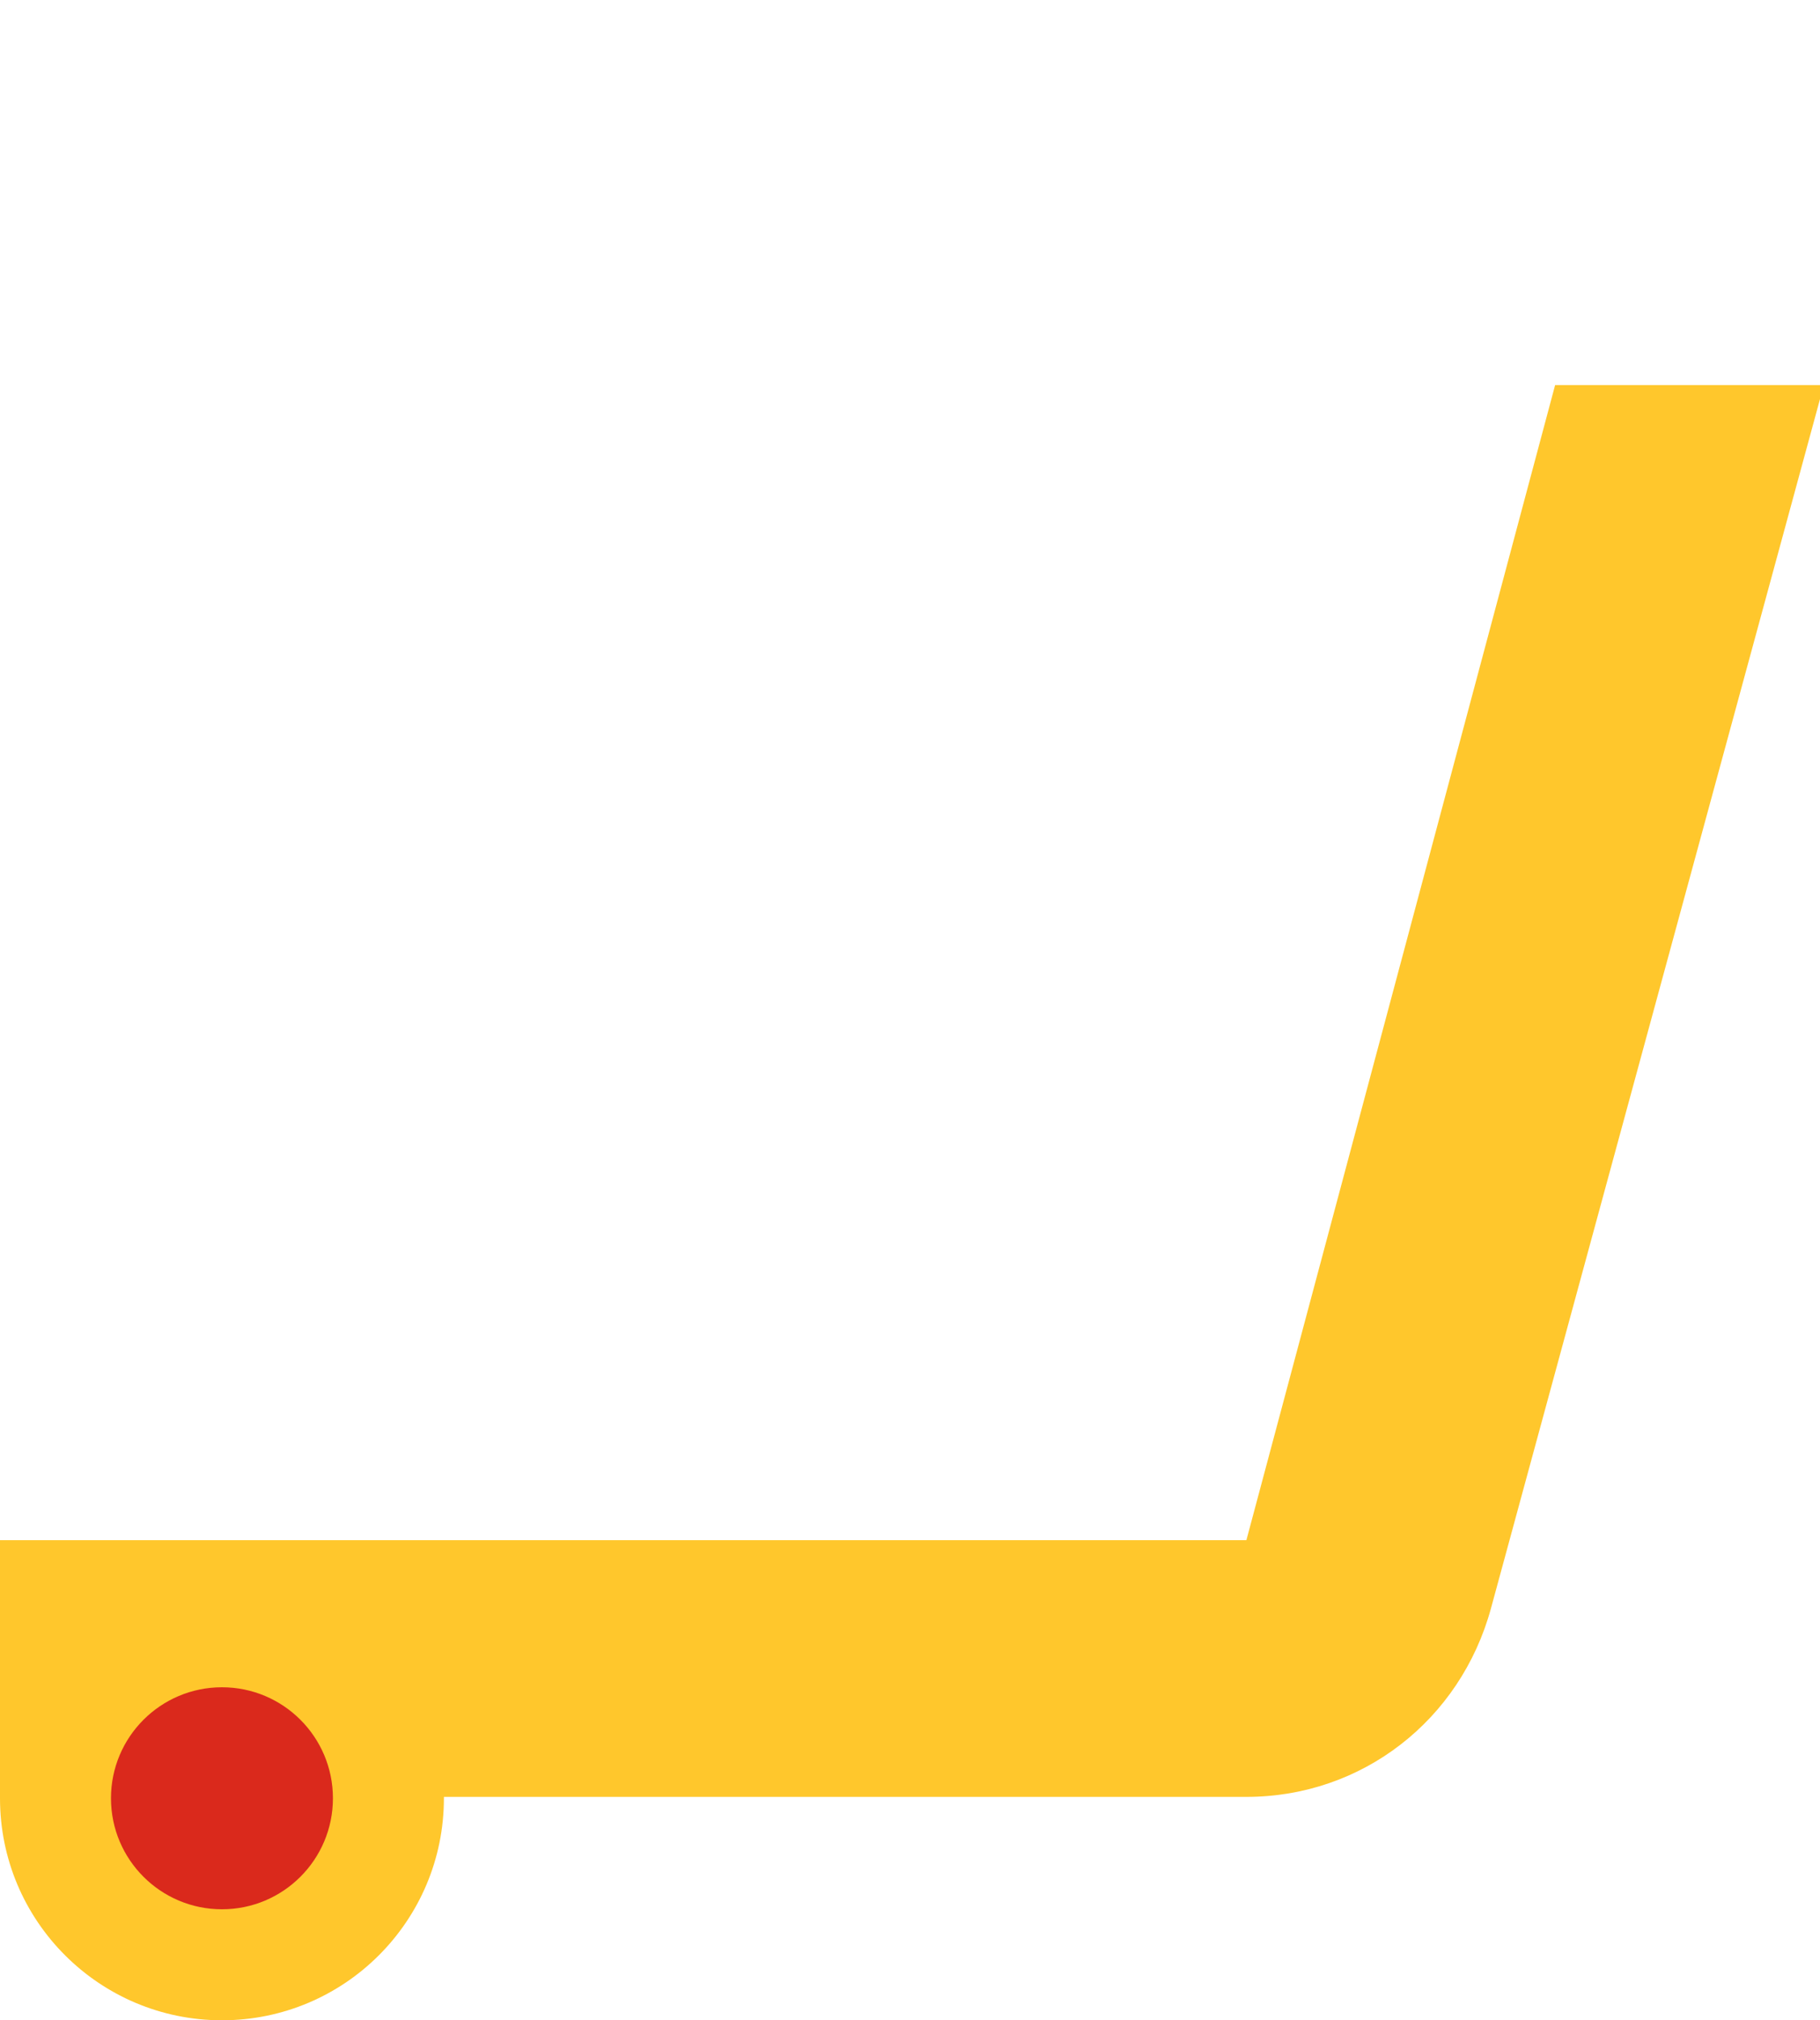 <svg width="164" height="182" viewBox="0 0 164 182" fill="none" xmlns="http://www.w3.org/2000/svg">
<g clip-path="url(#clip0_220_269)">
<path fill-rule="evenodd" clip-rule="evenodd" d="M-1152.44 0C-1158.8 0 -1164 5.204 -1164 11.563C-1164 17.922 -1158.8 23.125 -1152.44 23.125H-1126.78L-1111.6 83.829L-1096.43 144.532C-1093.86 154.822 -1084.64 161.875 -1074.03 161.875H-990C-990 161.917 -990 161.958 -990 162C-990 173.046 -981.046 182 -970 182C-958.954 182 -950 173.046 -950 162C-950 161.958 -950 161.917 -950 161.875L0 161.875C0 161.917 0 161.958 0 162C0 173.046 8.954 182 20 182C31.046 182 40 173.046 40 162C40 161.958 40 161.917 40 161.875H112.312C122.742 161.875 131.599 154.961 134.351 144.89L164.344 34.688H140.132L112.312 138.75L-1074.03 138.75L-1104.38 17.344C-1105.63 12.364 -1108.52 7.948 -1112.58 4.804C-1116.64 1.659 -1121.63 -0.032 -1126.77 0H-1152.44Z" fill="#FFC72C"/>
<path d="M10 162C10 156.477 14.477 152 20 152C25.523 152 30 156.477 30 162C30 167.523 25.523 172 20 172C14.477 172 10 167.523 10 162Z" fill="#DA291C"/>
</g>
<defs>
<clipPath id="clip0_220_269">
<rect width="164" height="182" fill="white"/>
</clipPath>
</defs>
</svg>
